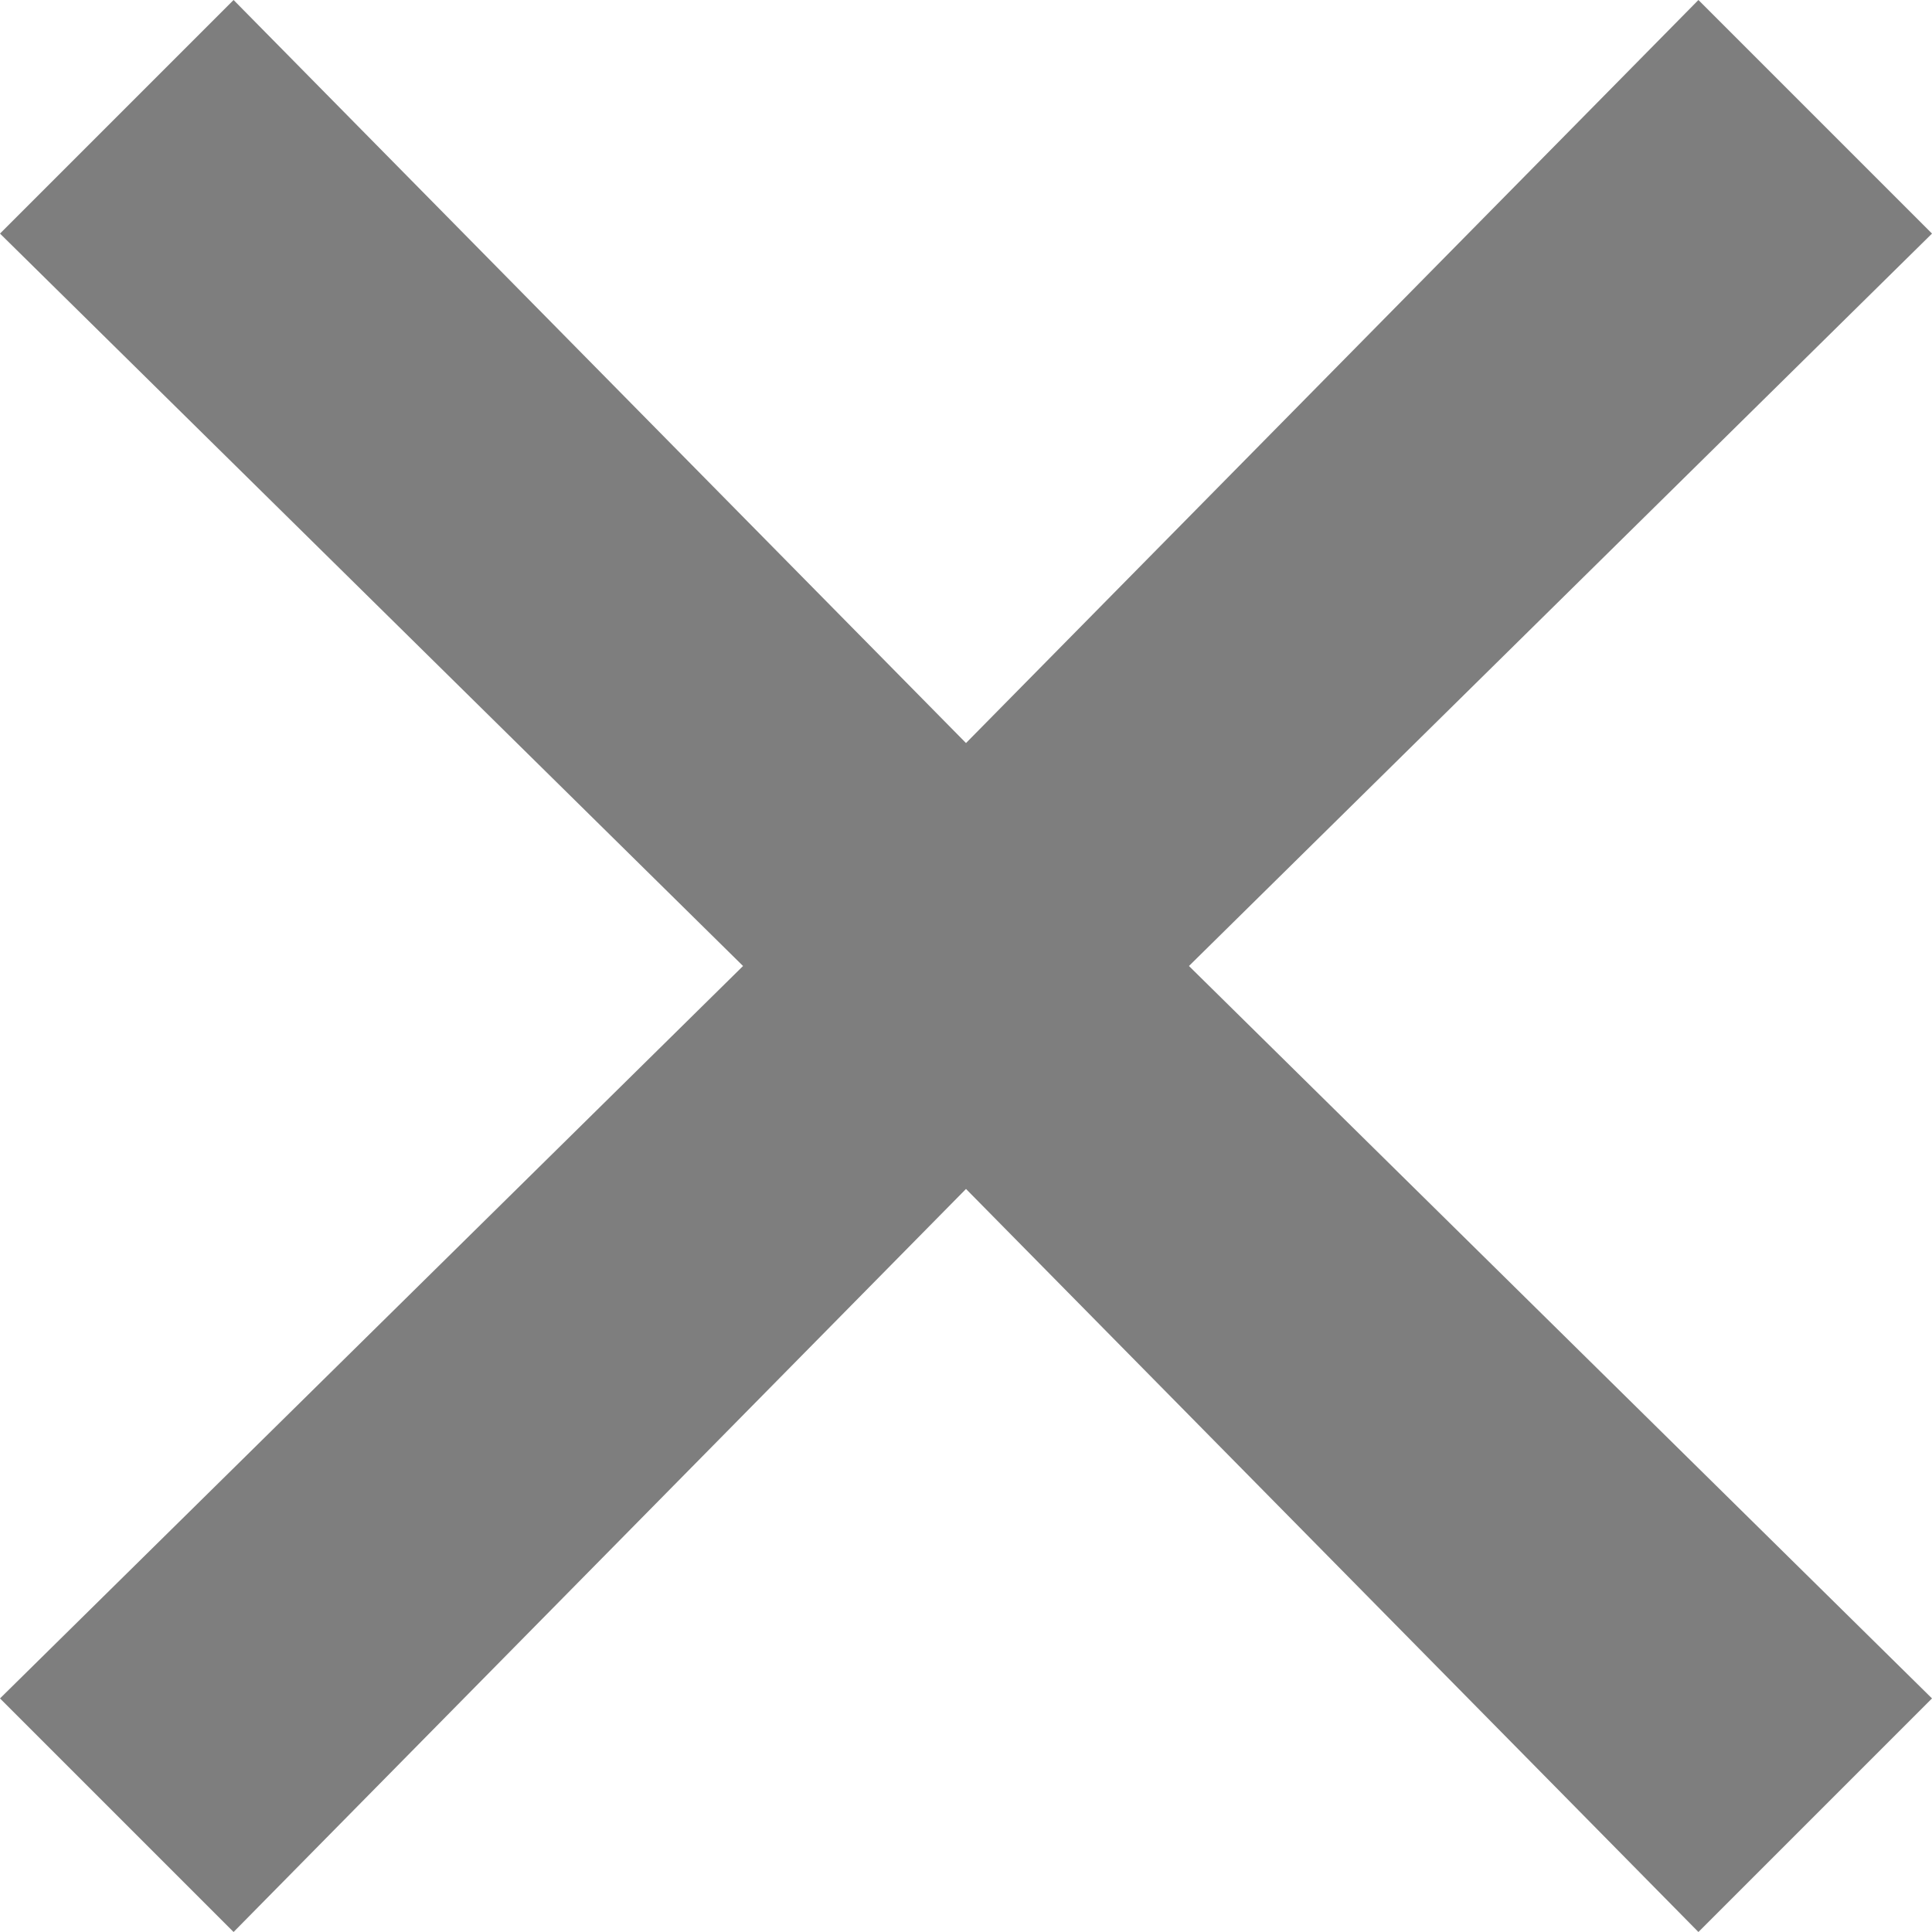 <svg width="10" height="10" viewBox="0 0 10 10" fill="none" xmlns="http://www.w3.org/2000/svg">
<path d="M10 1.209L8.791 0L5 3.846L1.209 0L0 1.209L3.846 5L0 8.791L1.209 10L5 6.154L8.791 10L10 8.791L6.154 5L10 1.209Z" fill="#7E7E7E"/>
</svg>
